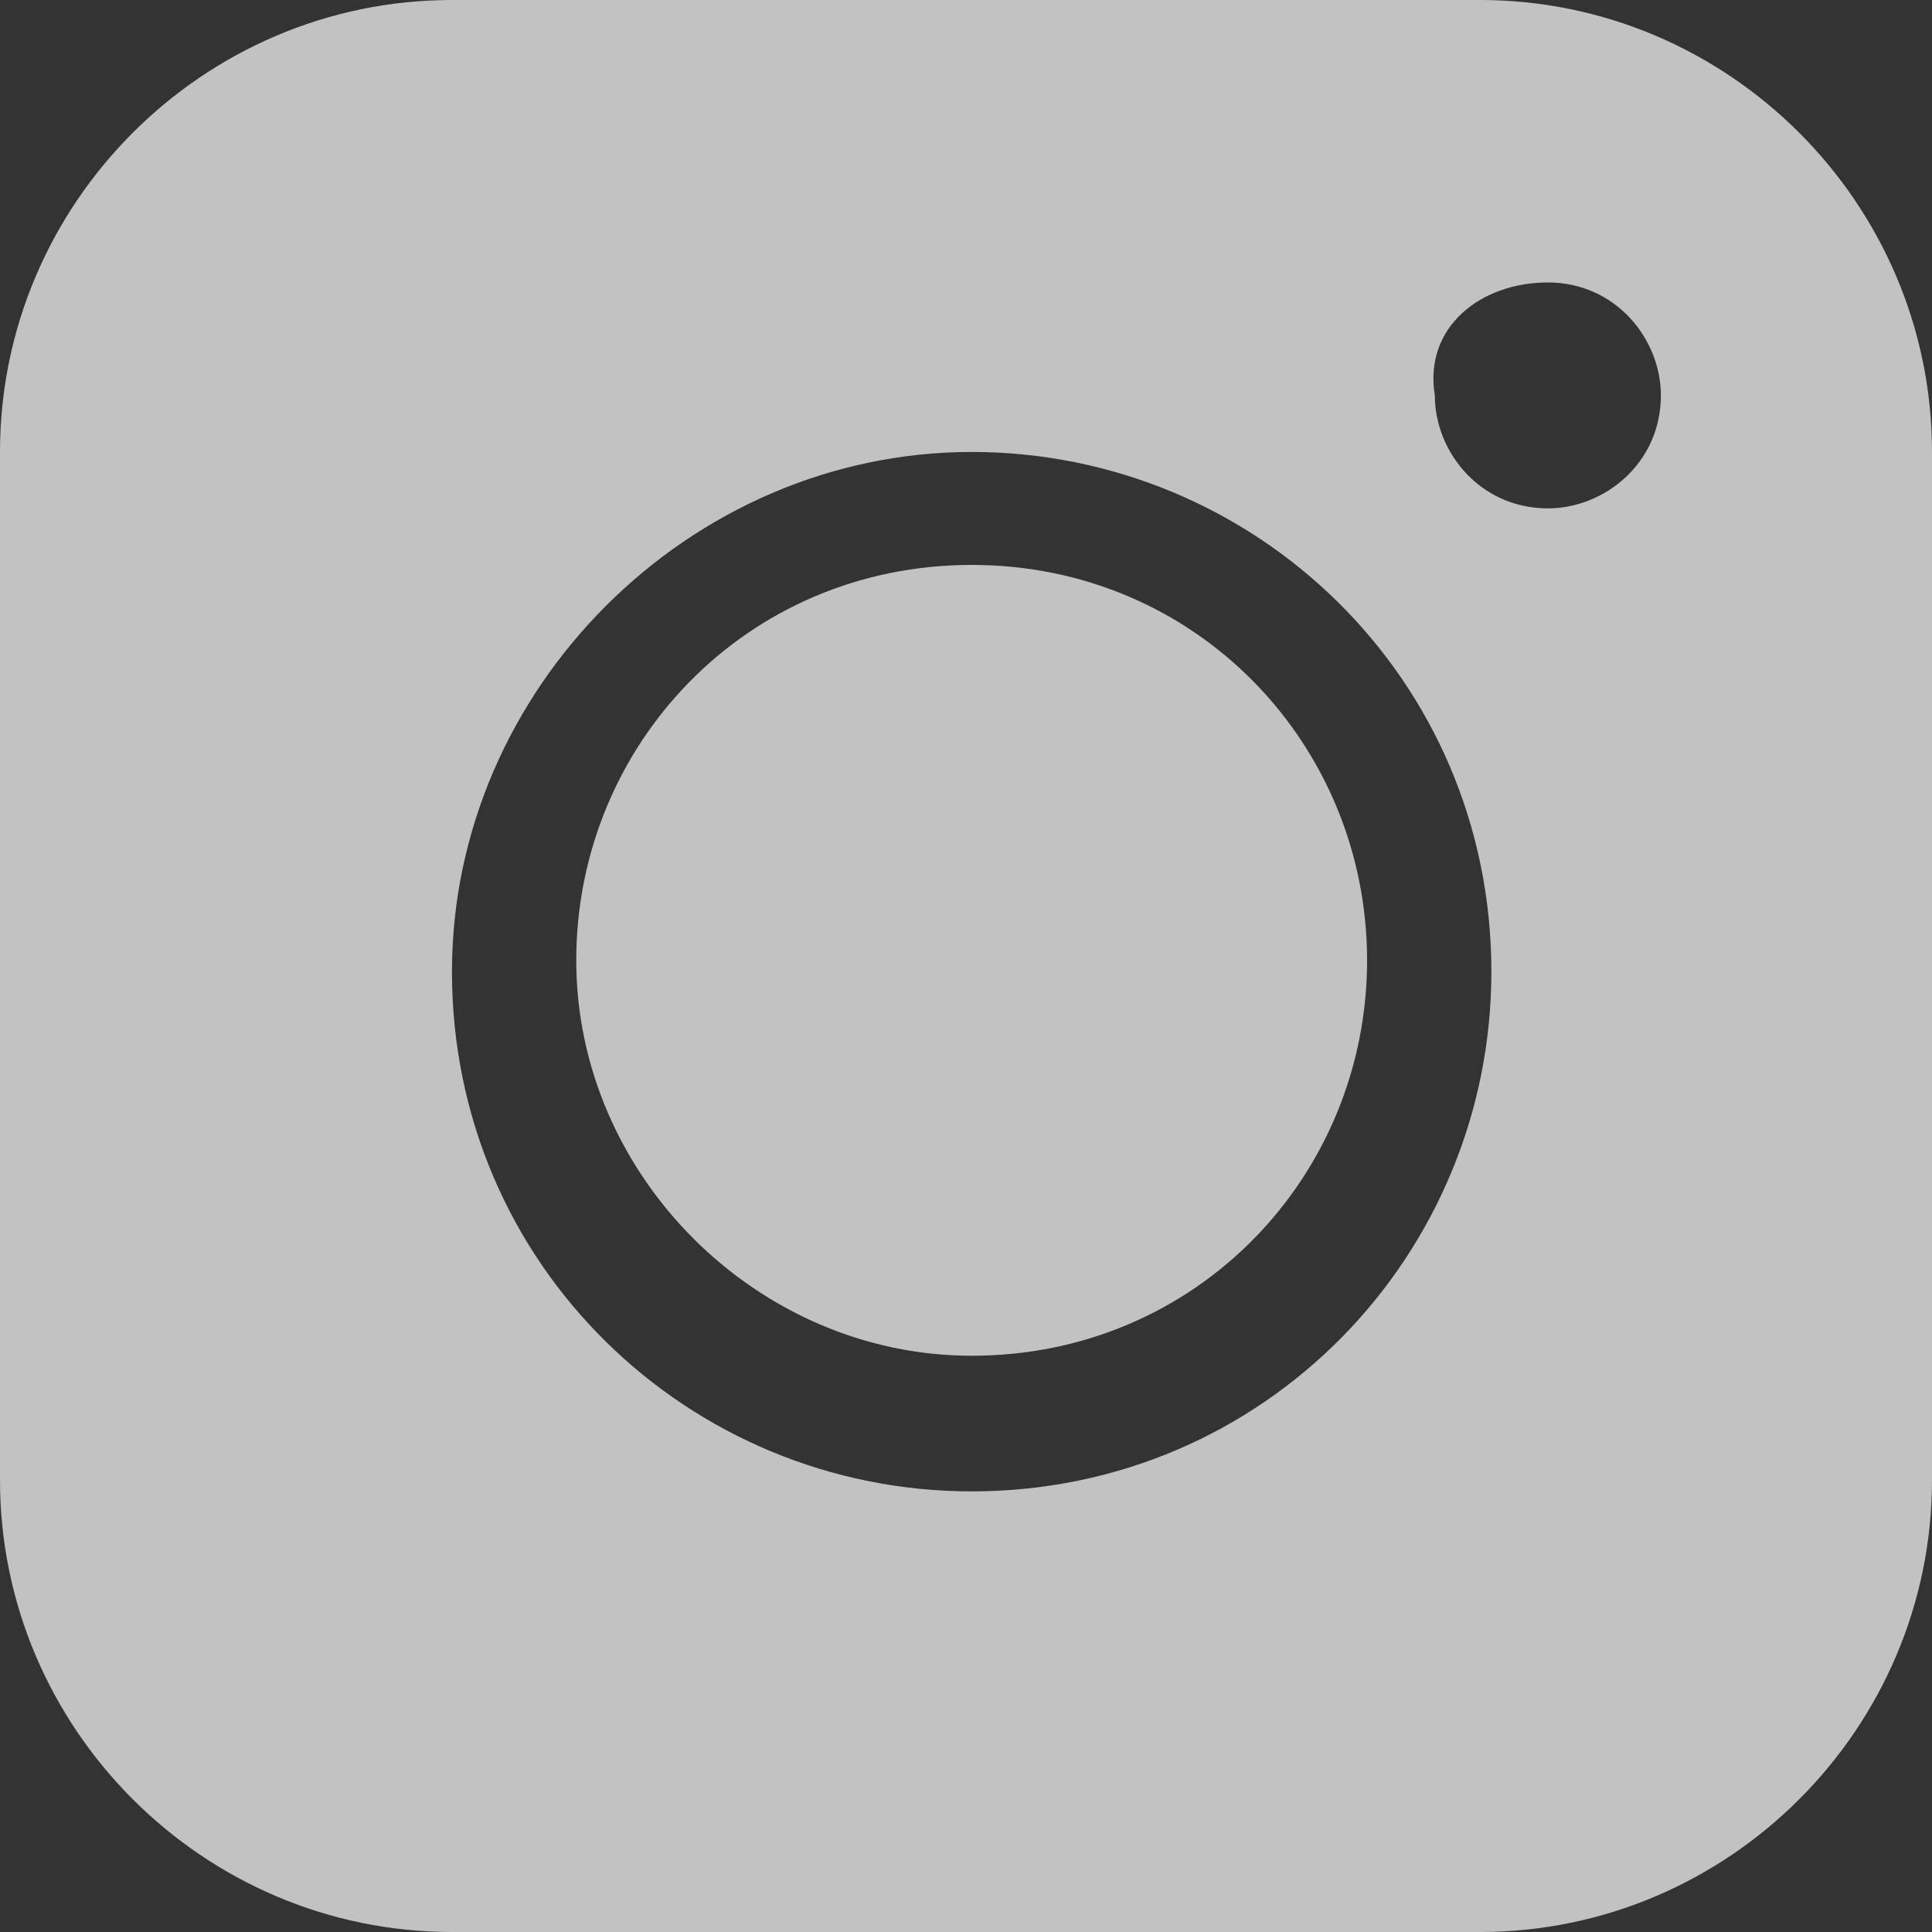 <svg width="15" height="15" viewBox="0 0 15 15" fill="none" xmlns="http://www.w3.org/2000/svg">
<rect x="0" y="0" width="15" height="15" fill="#333333" stroke="none"/>
<path d="M3.509 0C1.579 0 0 1.579 0 3.509V11.491C0 13.421 1.579 15 3.509 15H11.491C13.421 15 15 13.421 15 11.491V3.509C15 1.579 13.421 0 11.491 0H3.509ZM12.018 2.193C12.544 2.193 12.895 2.632 12.895 3.07C12.895 3.597 12.456 3.947 12.018 3.947C11.491 3.947 11.14 3.509 11.14 3.07C11.053 2.544 11.491 2.193 12.018 2.193ZM7.544 3.509C9.737 3.509 11.579 5.263 11.579 7.544C11.579 9.737 9.825 11.579 7.544 11.579C5.351 11.579 3.509 9.825 3.509 7.544C3.509 5.351 5.351 3.509 7.544 3.509ZM7.544 4.386C5.789 4.386 4.474 5.79 4.474 7.456C4.474 9.123 5.877 10.526 7.544 10.526C9.298 10.526 10.614 9.123 10.614 7.456C10.614 5.79 9.298 4.386 7.544 4.386Z" fill="white" fill-opacity="0.7"/>
</svg>
